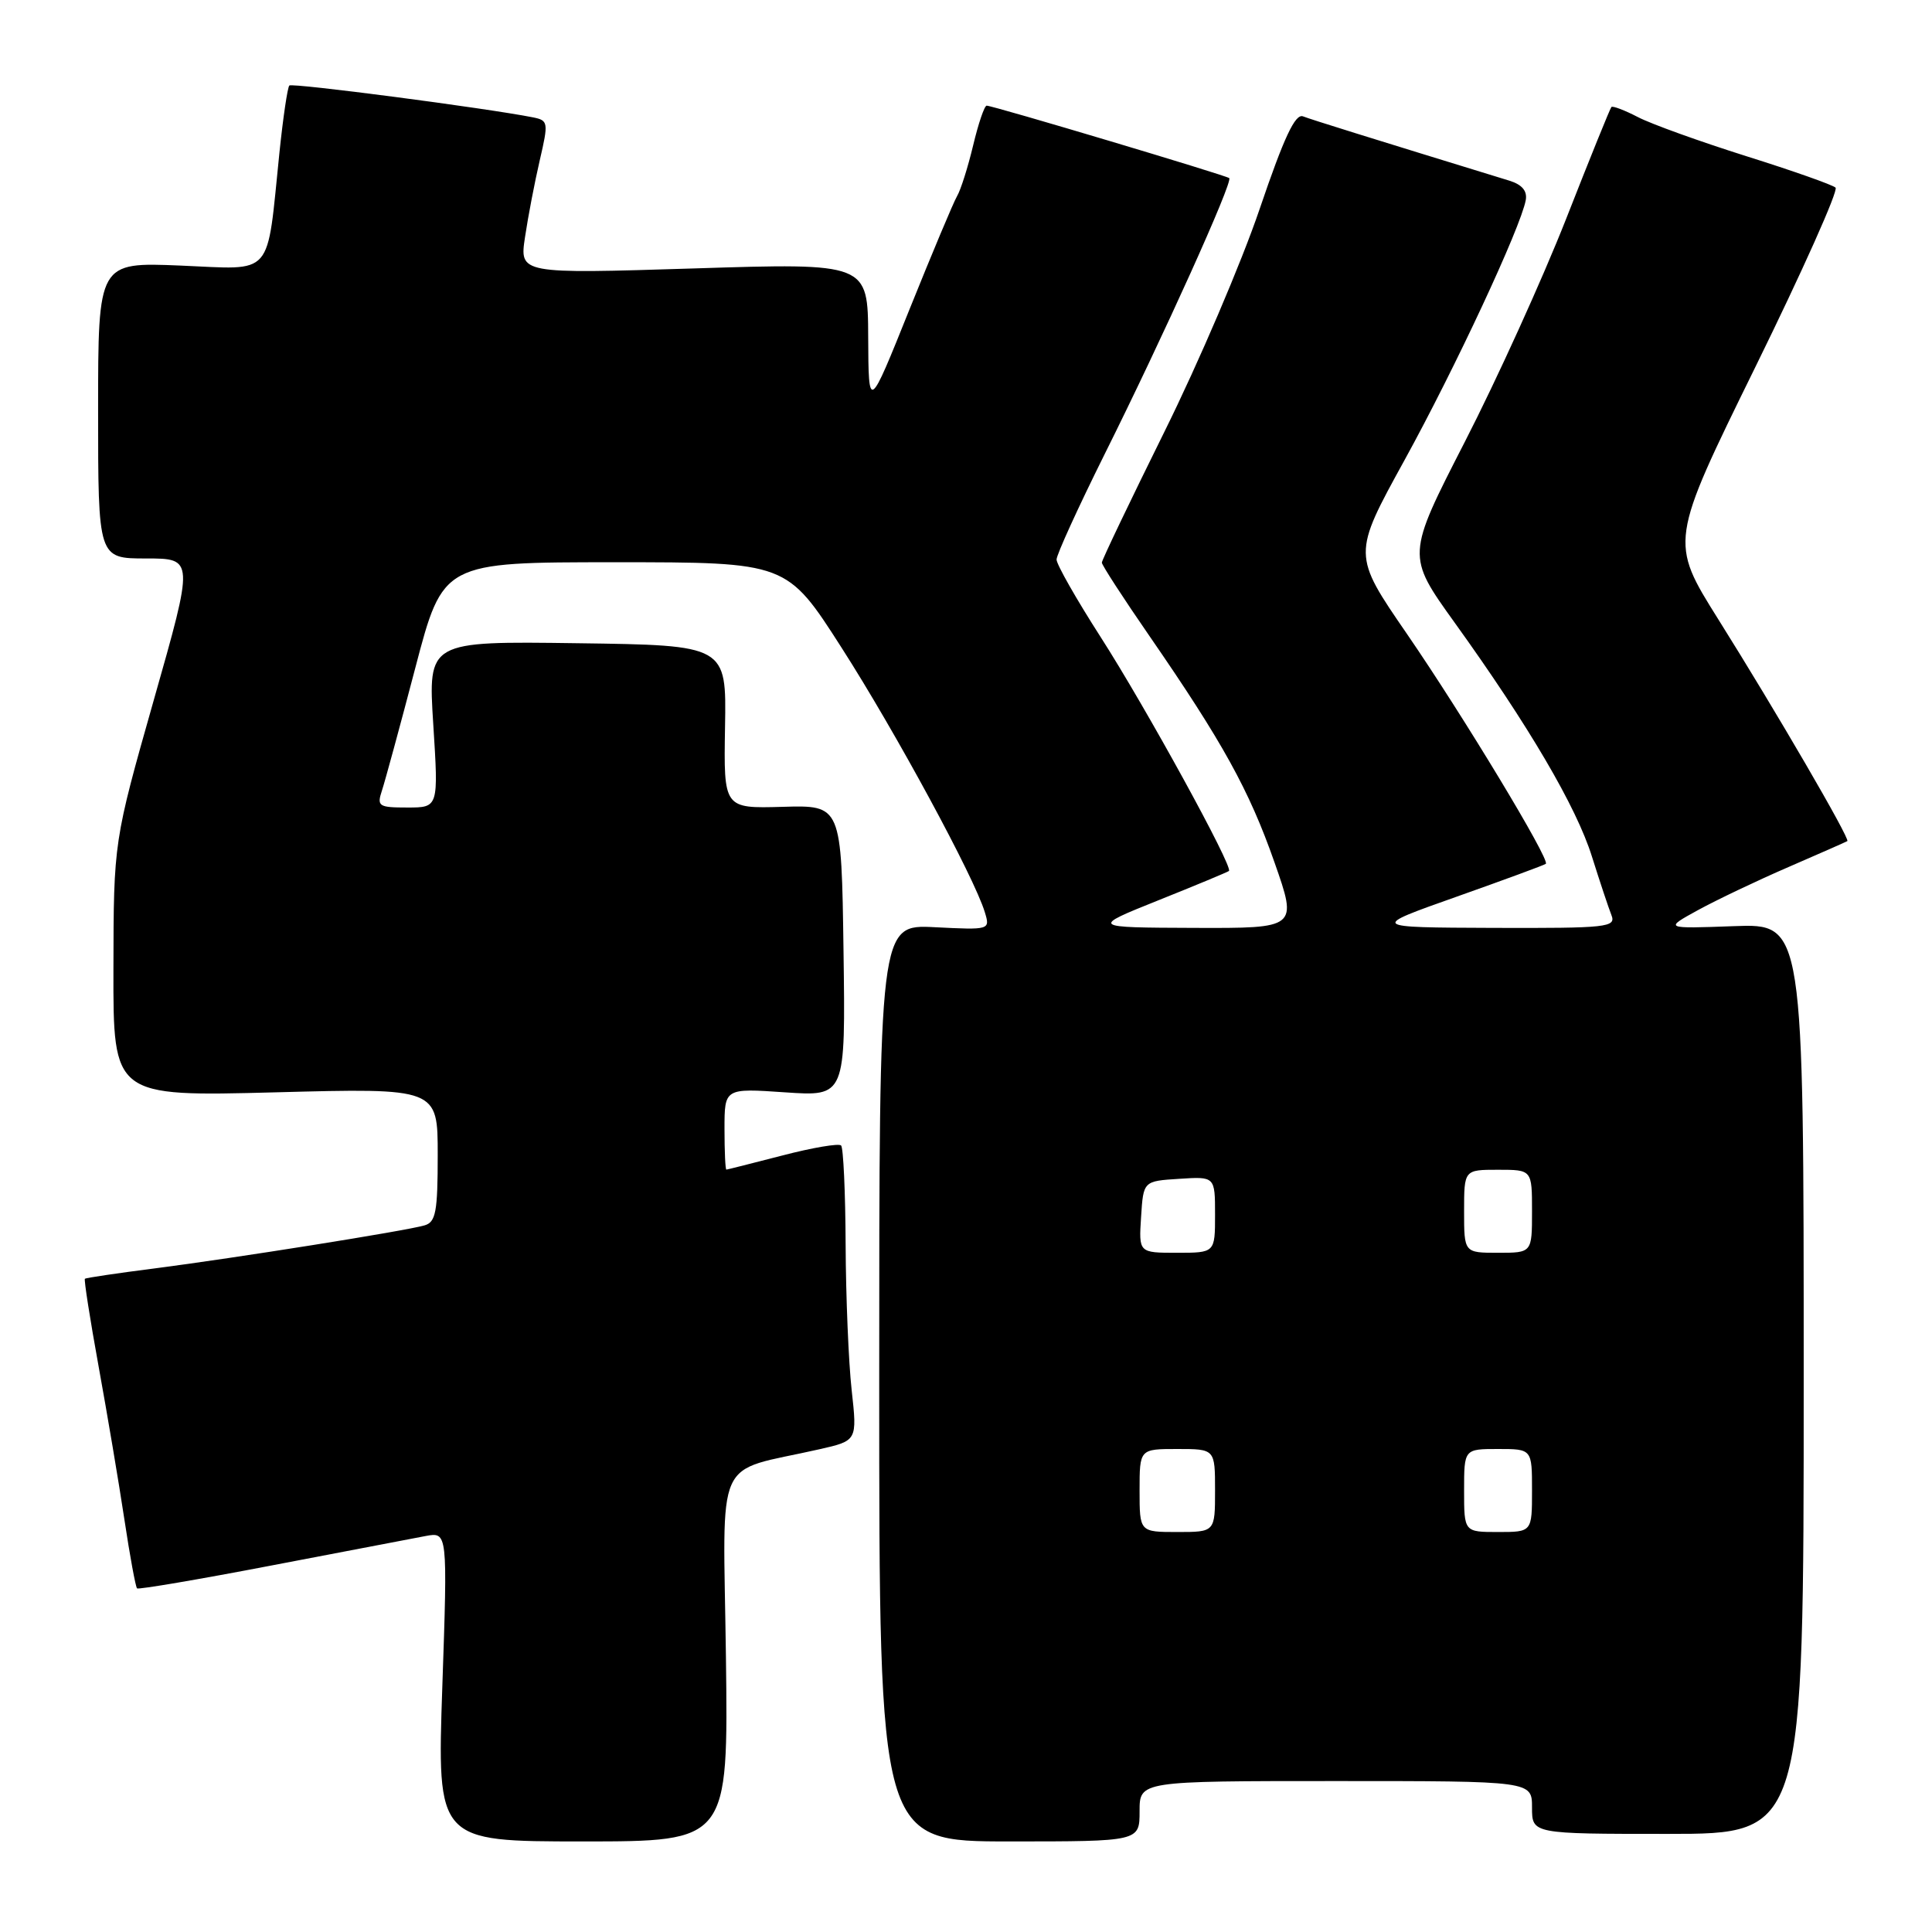 <?xml version="1.0" encoding="UTF-8" standalone="no"?>
<!DOCTYPE svg PUBLIC "-//W3C//DTD SVG 1.1//EN" "http://www.w3.org/Graphics/SVG/1.1/DTD/svg11.dtd" >
<svg xmlns="http://www.w3.org/2000/svg" xmlns:xlink="http://www.w3.org/1999/xlink" version="1.1" viewBox="0 0 256 256">
 <g >
 <path fill="currentColor"
d=" M 96.19 219.56 C 95.83 192.10 94.42 195.25 108.55 192.04 C 113.59 190.90 113.59 190.90 112.85 184.20 C 112.44 180.51 112.08 171.84 112.05 164.92 C 112.02 158.00 111.75 152.08 111.45 151.78 C 111.14 151.48 107.65 152.07 103.70 153.10 C 99.74 154.12 96.39 154.97 96.25 154.98 C 96.11 154.99 96.00 152.57 96.00 149.59 C 96.00 144.19 96.00 144.19 104.02 144.74 C 112.04 145.29 112.04 145.29 111.77 125.98 C 111.50 106.68 111.50 106.68 103.69 106.91 C 95.89 107.13 95.89 107.13 96.07 96.32 C 96.26 85.50 96.26 85.50 76.49 85.23 C 56.71 84.96 56.71 84.96 57.41 95.98 C 58.11 107.00 58.11 107.00 53.99 107.00 C 50.16 107.00 49.92 106.84 50.61 104.75 C 51.02 103.51 53.01 96.20 55.03 88.50 C 58.70 74.50 58.70 74.50 81.48 74.50 C 104.26 74.50 104.26 74.50 111.51 85.82 C 118.66 96.97 129.10 116.25 130.49 120.86 C 131.21 123.22 131.19 123.23 123.85 122.86 C 116.50 122.49 116.50 122.49 116.50 183.24 C 116.50 244.00 116.50 244.00 133.75 244.00 C 151.00 244.00 151.00 244.00 151.00 240.00 C 151.00 236.00 151.00 236.00 177.00 236.00 C 203.00 236.00 203.00 236.00 203.00 239.50 C 203.00 243.00 203.00 243.00 221.00 243.00 C 239.00 243.00 239.00 243.00 239.00 182.69 C 239.00 122.38 239.00 122.38 229.75 122.72 C 220.50 123.06 220.50 123.06 225.00 120.59 C 227.47 119.24 232.88 116.66 237.00 114.88 C 241.12 113.09 244.63 111.55 244.78 111.45 C 245.19 111.19 235.30 94.20 227.70 82.09 C 221.23 71.77 221.23 71.77 232.58 48.66 C 238.83 35.94 243.62 25.23 243.22 24.86 C 242.82 24.49 237.50 22.61 231.38 20.69 C 225.27 18.76 218.81 16.44 217.04 15.52 C 215.27 14.60 213.68 14.00 213.52 14.18 C 213.35 14.35 210.65 21.02 207.52 29.00 C 204.38 36.98 198.34 50.28 194.09 58.56 C 186.37 73.62 186.37 73.62 192.74 82.49 C 202.57 96.16 208.88 106.91 210.94 113.50 C 211.98 116.80 213.14 120.29 213.52 121.25 C 214.16 122.87 213.04 123.00 197.86 122.95 C 181.50 122.89 181.50 122.89 193.00 118.82 C 199.32 116.58 204.65 114.62 204.83 114.46 C 205.42 113.94 193.86 94.81 186.43 84.00 C 179.21 73.50 179.21 73.50 186.09 61.00 C 192.81 48.79 201.50 30.15 202.17 26.52 C 202.39 25.30 201.68 24.46 200.00 23.94 C 181.28 18.19 173.83 15.87 172.66 15.42 C 171.62 15.02 170.14 18.19 166.91 27.69 C 164.52 34.74 158.84 48.03 154.28 57.23 C 149.73 66.43 146.00 74.22 146.00 74.55 C 146.00 74.87 148.85 79.27 152.34 84.32 C 161.99 98.31 165.52 104.69 168.87 114.25 C 171.94 123.00 171.94 123.00 158.22 122.95 C 144.50 122.90 144.50 122.90 153.50 119.29 C 158.45 117.31 162.65 115.56 162.84 115.41 C 163.46 114.94 151.84 93.76 145.84 84.41 C 142.63 79.41 140.00 74.79 140.00 74.14 C 140.00 73.50 142.86 67.24 146.34 60.24 C 154.11 44.66 163.41 24.06 162.88 23.60 C 162.45 23.23 131.57 14.00 130.74 14.00 C 130.44 14.00 129.64 16.36 128.95 19.25 C 128.26 22.14 127.30 25.18 126.81 26.00 C 126.33 26.82 123.50 33.58 120.51 41.00 C 115.09 54.50 115.09 54.50 115.04 44.67 C 115.00 34.84 115.00 34.84 91.92 35.57 C 68.83 36.29 68.83 36.29 69.57 31.40 C 69.97 28.70 70.85 24.13 71.52 21.24 C 72.69 16.20 72.65 15.96 70.62 15.55 C 64.41 14.32 38.71 10.96 38.34 11.33 C 38.10 11.57 37.51 15.56 37.03 20.19 C 35.30 36.99 36.42 35.71 23.92 35.19 C 13.00 34.74 13.00 34.74 13.00 54.37 C 13.00 74.00 13.00 74.00 19.35 74.00 C 25.71 74.00 25.71 74.00 20.38 92.75 C 15.06 111.50 15.06 111.50 15.03 128.40 C 15.00 145.30 15.00 145.30 36.50 144.74 C 58.00 144.17 58.00 144.17 58.00 153.02 C 58.00 160.58 57.75 161.94 56.25 162.37 C 53.76 163.10 31.15 166.70 20.50 168.07 C 15.55 168.70 11.39 169.32 11.25 169.44 C 11.11 169.57 11.93 174.80 13.07 181.08 C 14.21 187.36 15.75 196.47 16.48 201.32 C 17.21 206.18 17.97 210.29 18.16 210.47 C 18.35 210.64 26.38 209.28 36.00 207.43 C 45.62 205.59 54.81 203.83 56.40 203.53 C 59.31 202.99 59.31 202.99 58.61 223.49 C 57.91 244.00 57.91 244.00 77.21 244.00 C 96.50 244.00 96.50 244.00 96.19 219.56 Z  M 151.00 197.50 C 151.00 192.00 151.00 192.00 156.00 192.00 C 161.00 192.00 161.00 192.00 161.00 197.50 C 161.00 203.00 161.00 203.00 156.00 203.00 C 151.00 203.00 151.00 203.00 151.00 197.50 Z  M 194.00 197.50 C 194.00 192.00 194.00 192.00 198.50 192.00 C 203.00 192.00 203.00 192.00 203.00 197.50 C 203.00 203.00 203.00 203.00 198.50 203.00 C 194.00 203.00 194.00 203.00 194.00 197.50 Z  M 151.20 161.25 C 151.50 156.50 151.50 156.50 156.25 156.20 C 161.00 155.89 161.00 155.89 161.00 160.95 C 161.00 166.00 161.00 166.00 155.95 166.00 C 150.89 166.00 150.89 166.00 151.20 161.25 Z  M 194.00 160.50 C 194.00 155.00 194.00 155.00 198.50 155.00 C 203.00 155.00 203.00 155.00 203.00 160.50 C 203.00 166.00 203.00 166.00 198.50 166.00 C 194.00 166.00 194.00 166.00 194.00 160.50 Z "/>
</g>
</svg>